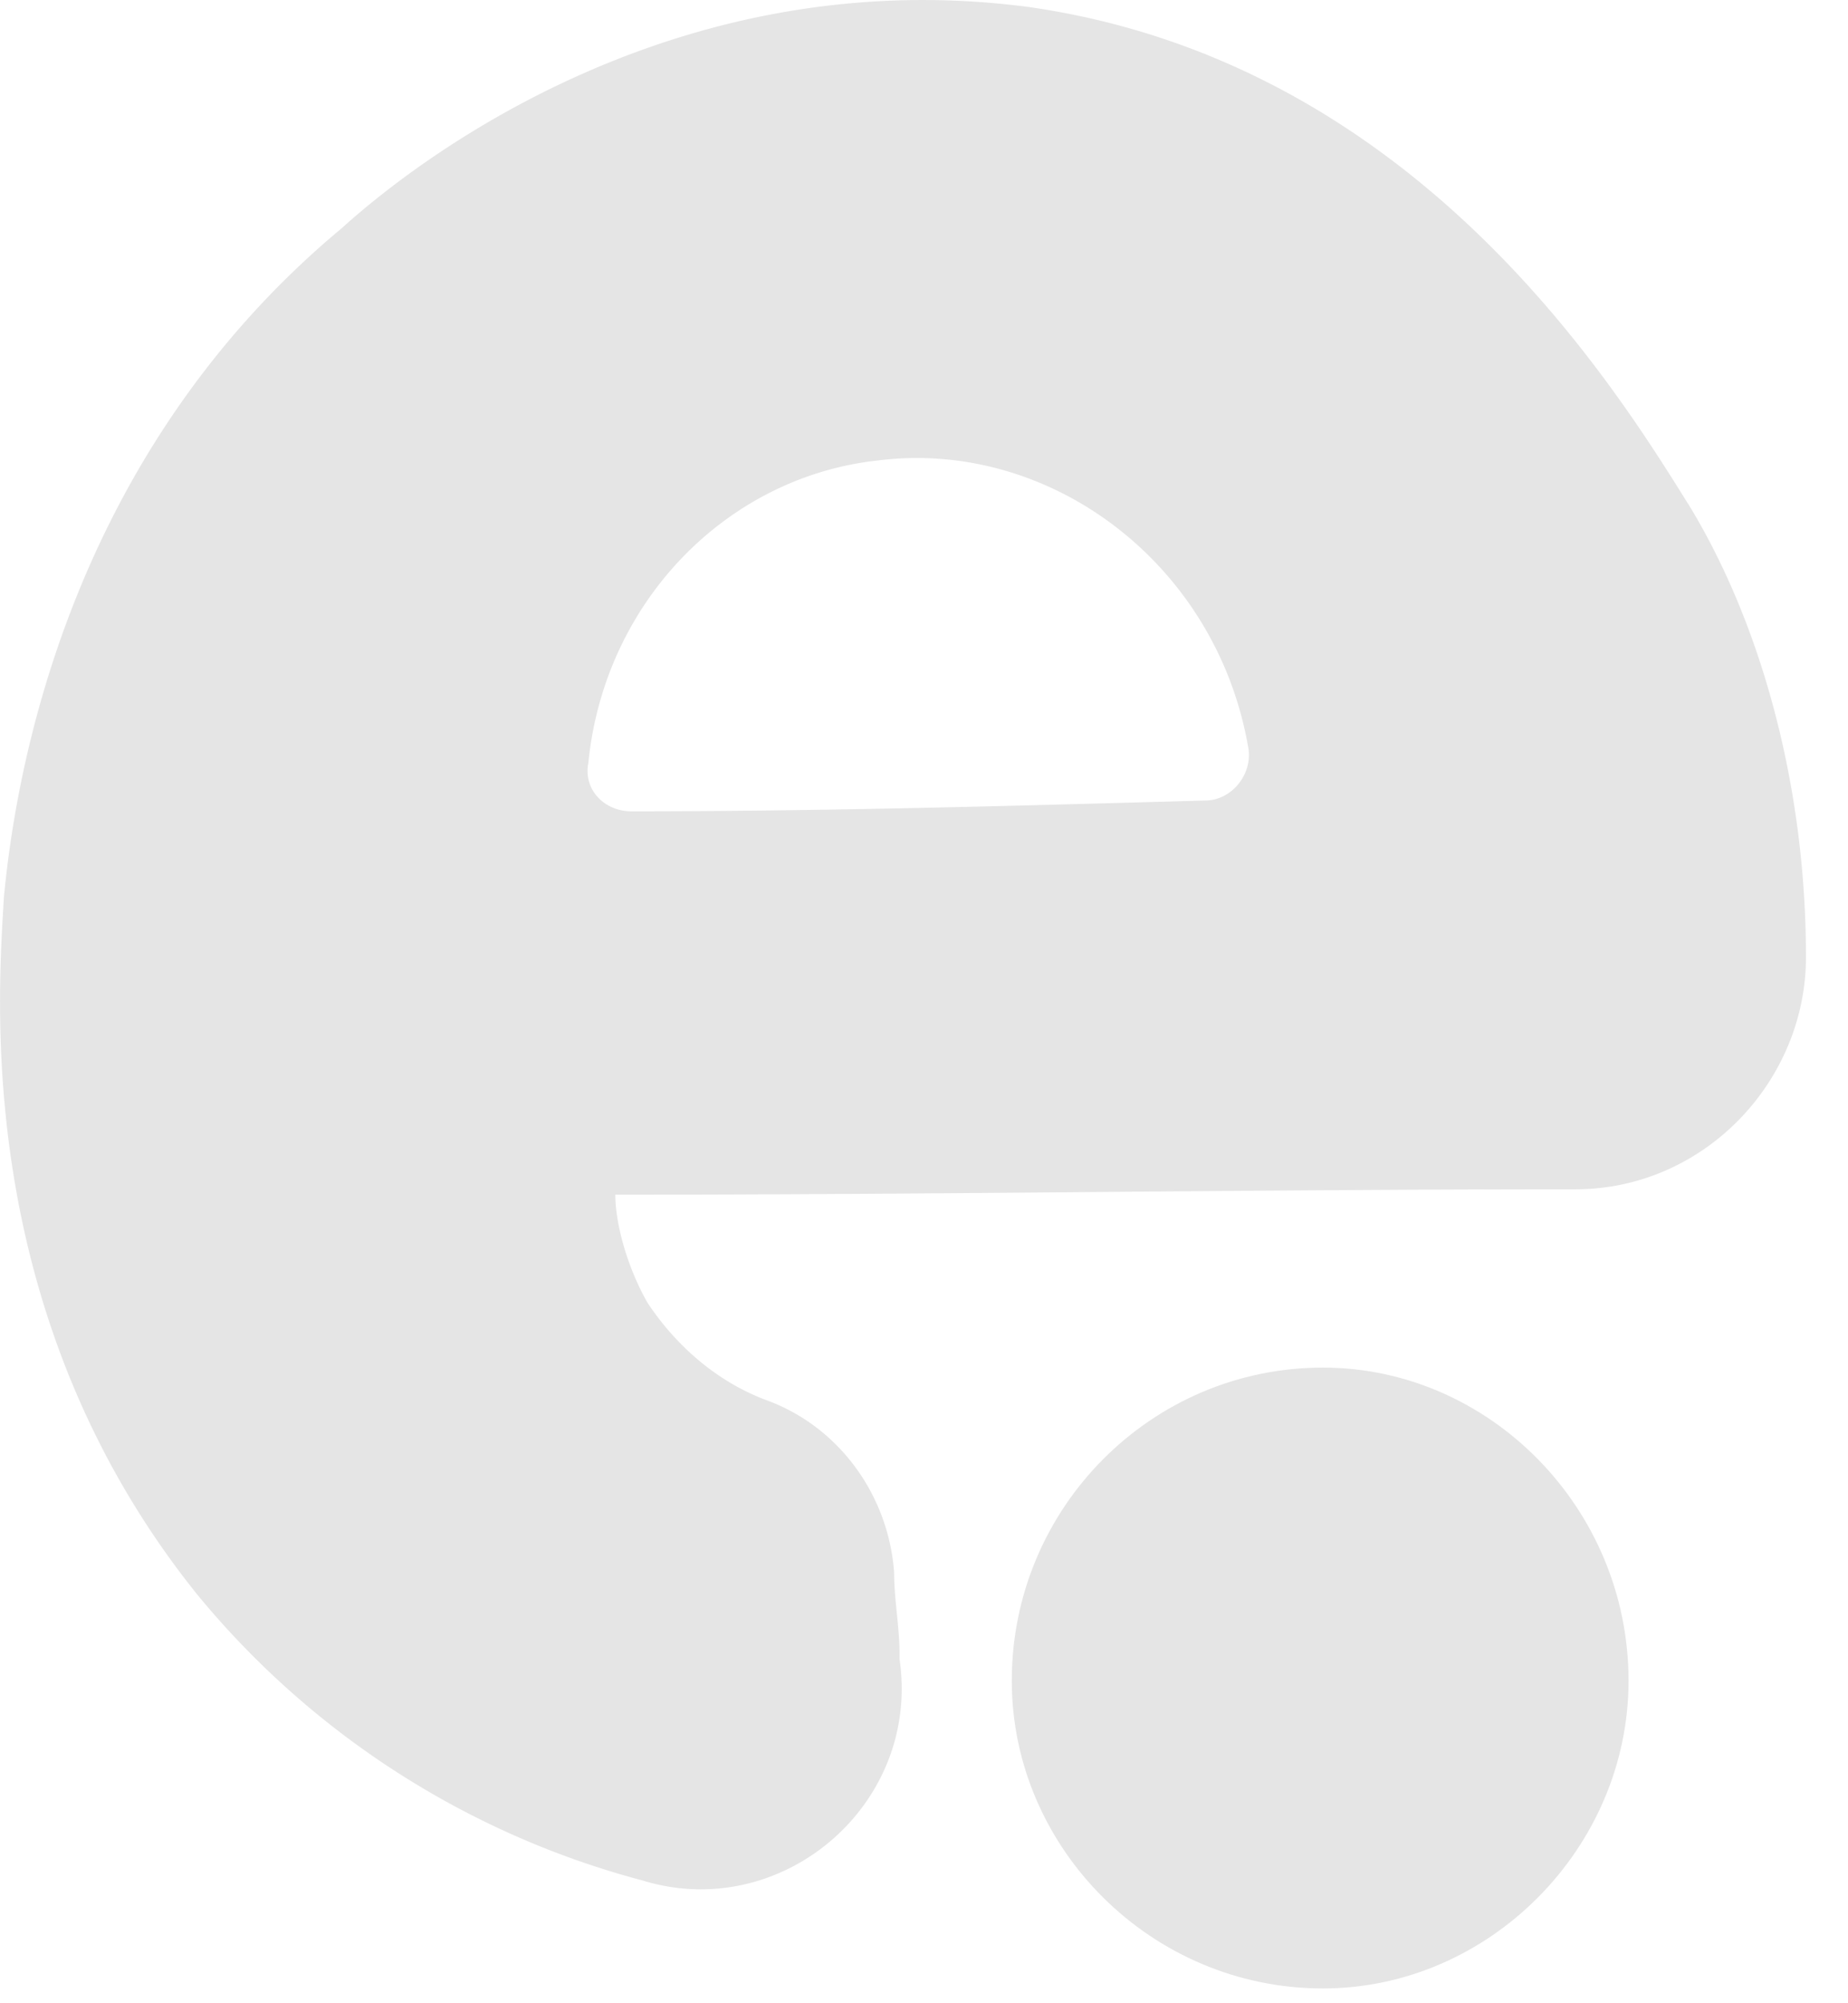 <svg xmlns="http://www.w3.org/2000/svg" width="24" height="26"><path fill="#e5e5e5" d="M15.652 10.39c-2.508.07-4.946.14-7.453.14-.349 0-.627-.28-.558-.63.21-2.102 1.811-3.714 3.762-3.924 2.229-.28 4.388 1.331 4.806 3.714.07.35-.21.7-.557.7zm6.269-3.854C20.876 4.856 18.299.792 13.353.09c-4.806-.63-8.22 2.242-8.916 2.873C.815 5.976.19 10.18.05 11.652c-.07 1.261-.418 5.395 2.508 9.039a11.194 11.194 0 005.781 3.714c1.811.56 3.622-.981 3.343-2.873v-.07c0-.35-.07-.7-.07-1.051-.069-.981-.696-1.892-1.671-2.243-.557-.21-1.114-.63-1.532-1.26-.279-.491-.418-1.052-.418-1.402 4.179 0 8.358-.07 12.468-.07 1.672 0 2.995-1.402 2.995-3.014 0-2.312-.627-4.414-1.532-5.886z"/><path fill="#e5e5e5" d="M17.18 25.808c2.16 0 3.97-1.822 3.97-3.994 0-2.242-1.81-4.064-3.97-4.064-2.229 0-4.04 1.822-4.04 4.064 0 2.172 1.811 3.994 4.04 3.994z"/></svg>
